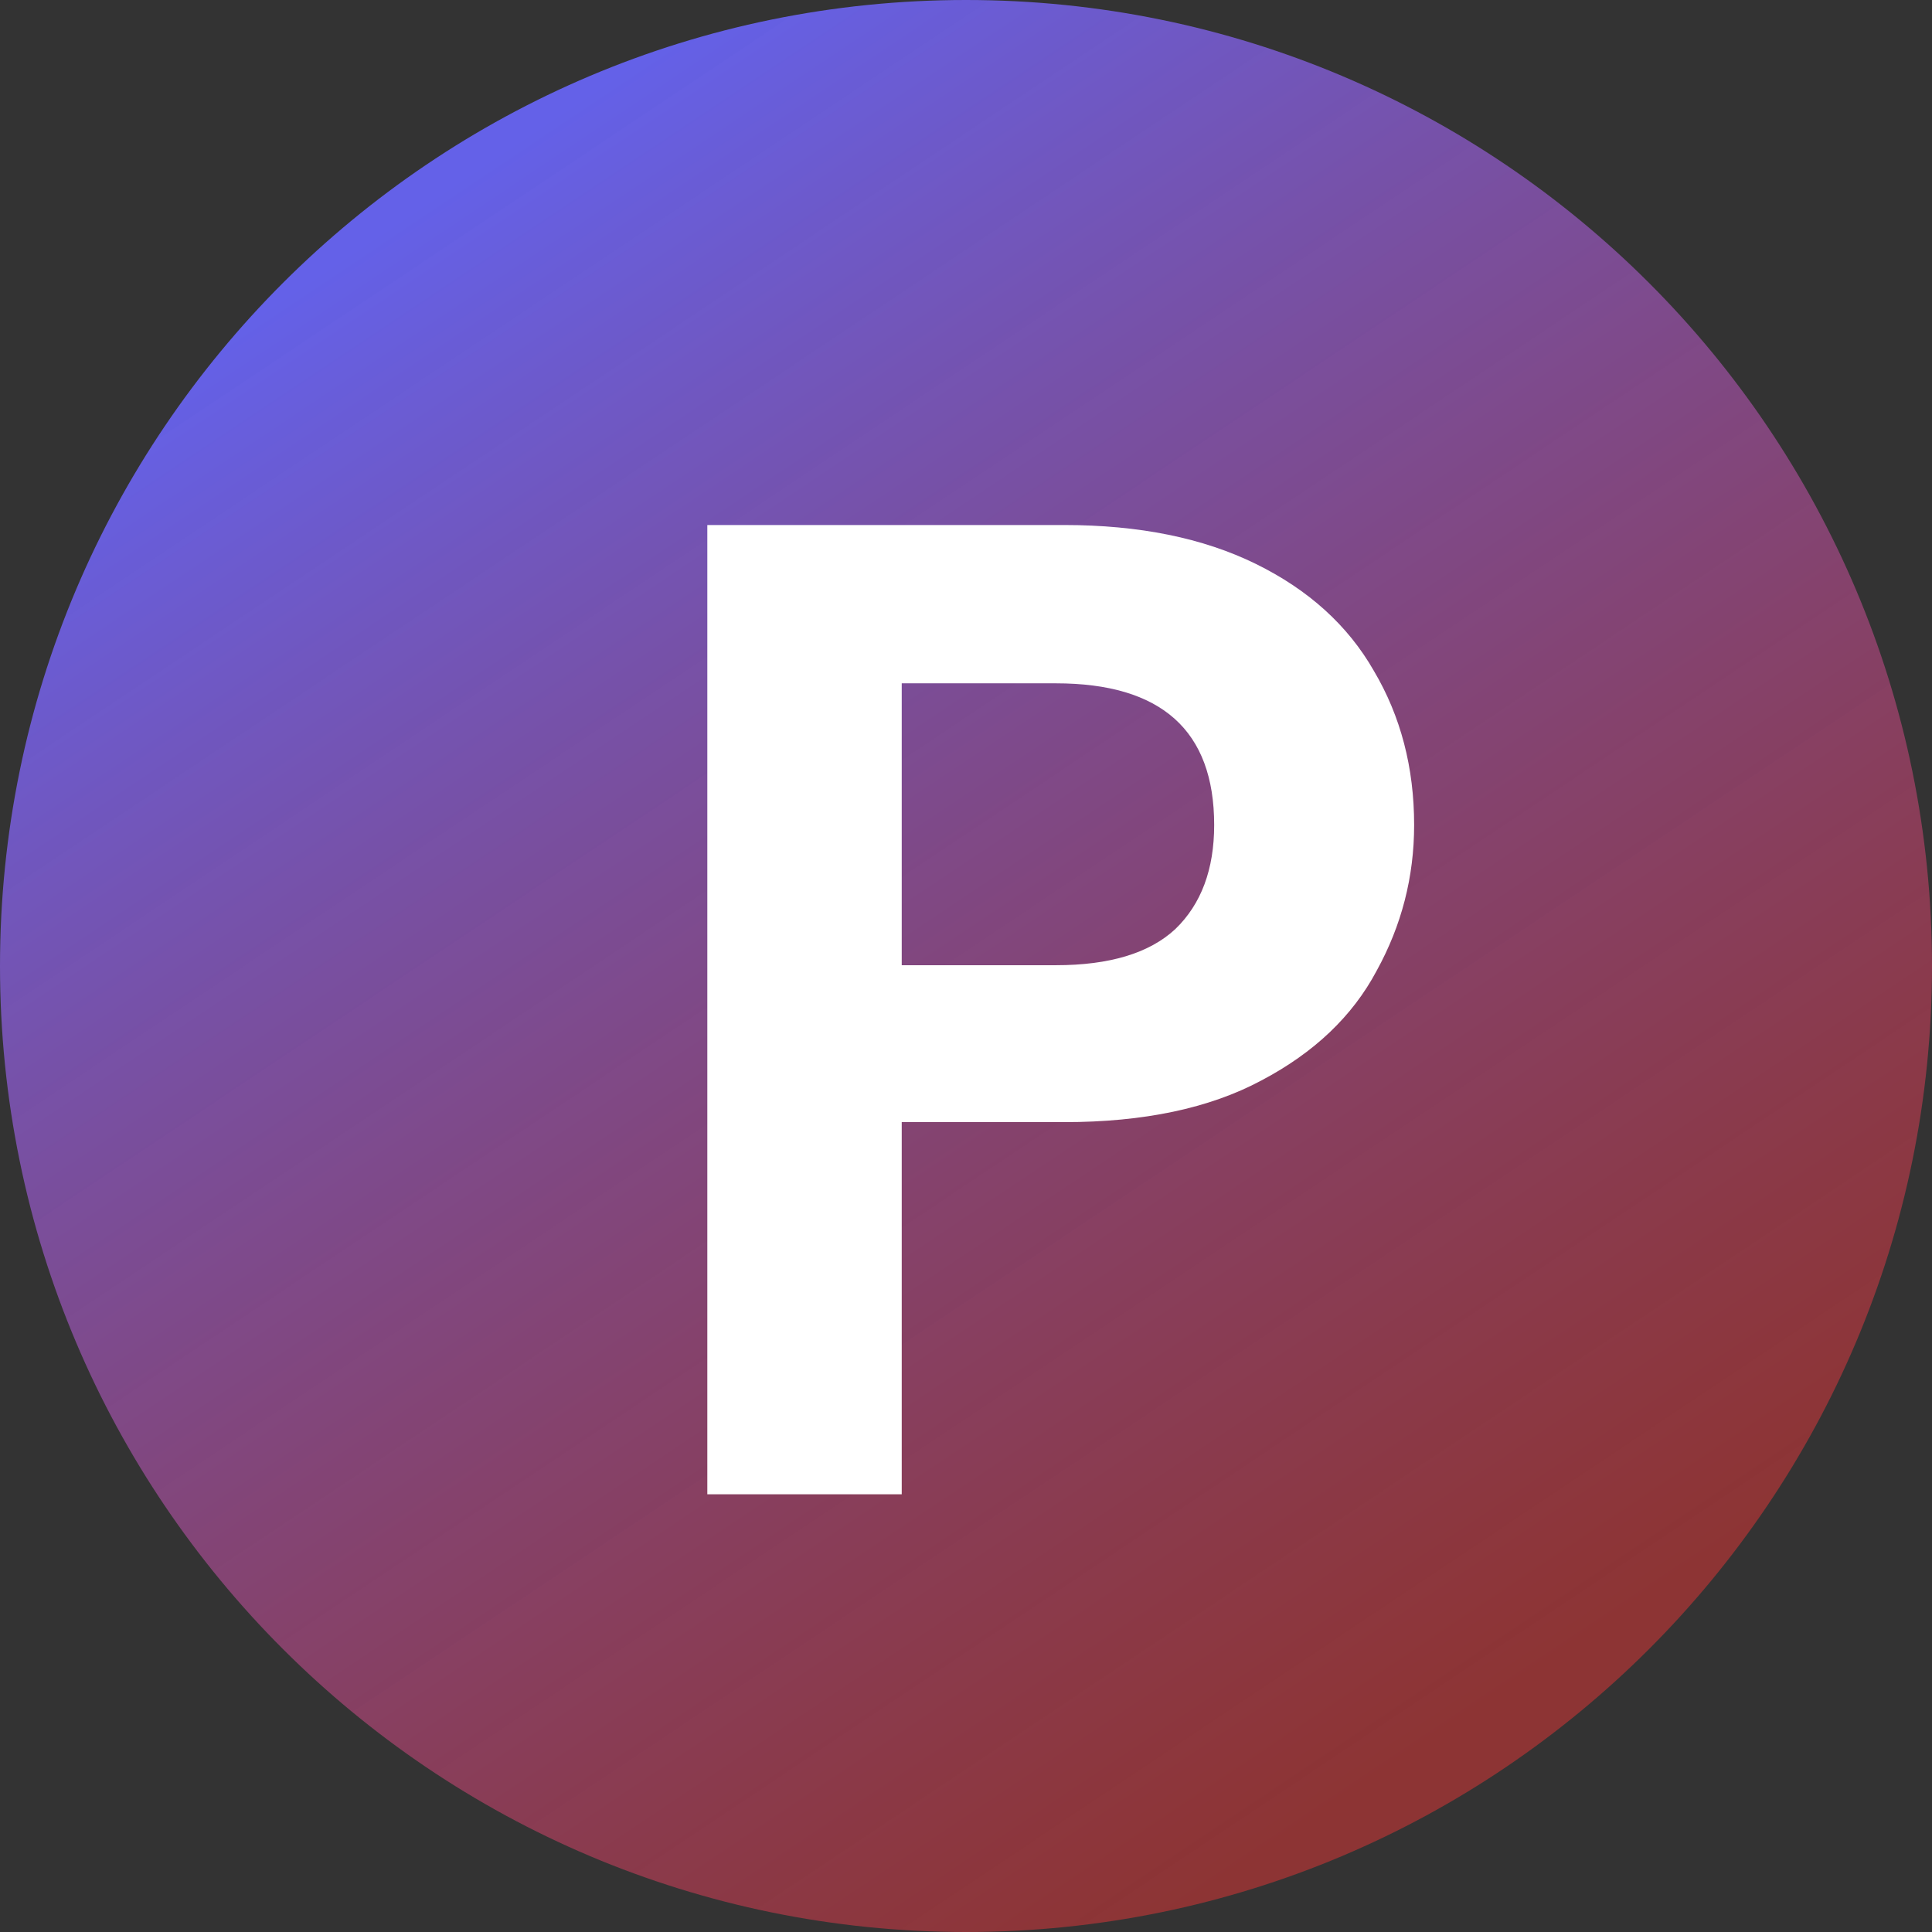 <svg width="128" height="128" viewBox="0 0 128 128" fill="none" xmlns="http://www.w3.org/2000/svg">
<rect x="0" y="0" width="128" height="128" fill="#333333" stroke="none"/>
<path d="M0 64C0 28.654 28.654 0 64 0V0C99.346 0 128 28.654 128 64V64C128 99.346 99.346 128 64 128V128C28.654 128 0 99.346 0 64V64Z" fill="url(#paint0_linear_101_2)"/>
<path d="M93.69 54.656C93.69 58.091 92.862 61.311 91.206 64.316C89.611 67.321 87.066 69.744 83.57 71.584C80.135 73.424 75.78 74.344 70.506 74.344H59.742V99H46.862V34.784H70.506C75.474 34.784 79.706 35.643 83.202 37.36C86.698 39.077 89.304 41.439 91.022 44.444C92.8 47.449 93.69 50.853 93.69 54.656ZM69.954 63.948C73.511 63.948 76.148 63.151 77.866 61.556C79.583 59.9 80.442 57.6 80.442 54.656C80.442 48.4 76.946 45.272 69.954 45.272H59.742V63.948H69.954Z" fill="white"/>
<defs>
<linearGradient id="paint0_linear_101_2" x1="32.5" y1="10.5" x2="100" y2="111.5" gradientUnits="userSpaceOnUse">
<stop stop-color="#6461E8"/>
<stop offset="1" stop-color="#C23535" stop-opacity="0.63"/>
</linearGradient>
</defs>
</svg>
